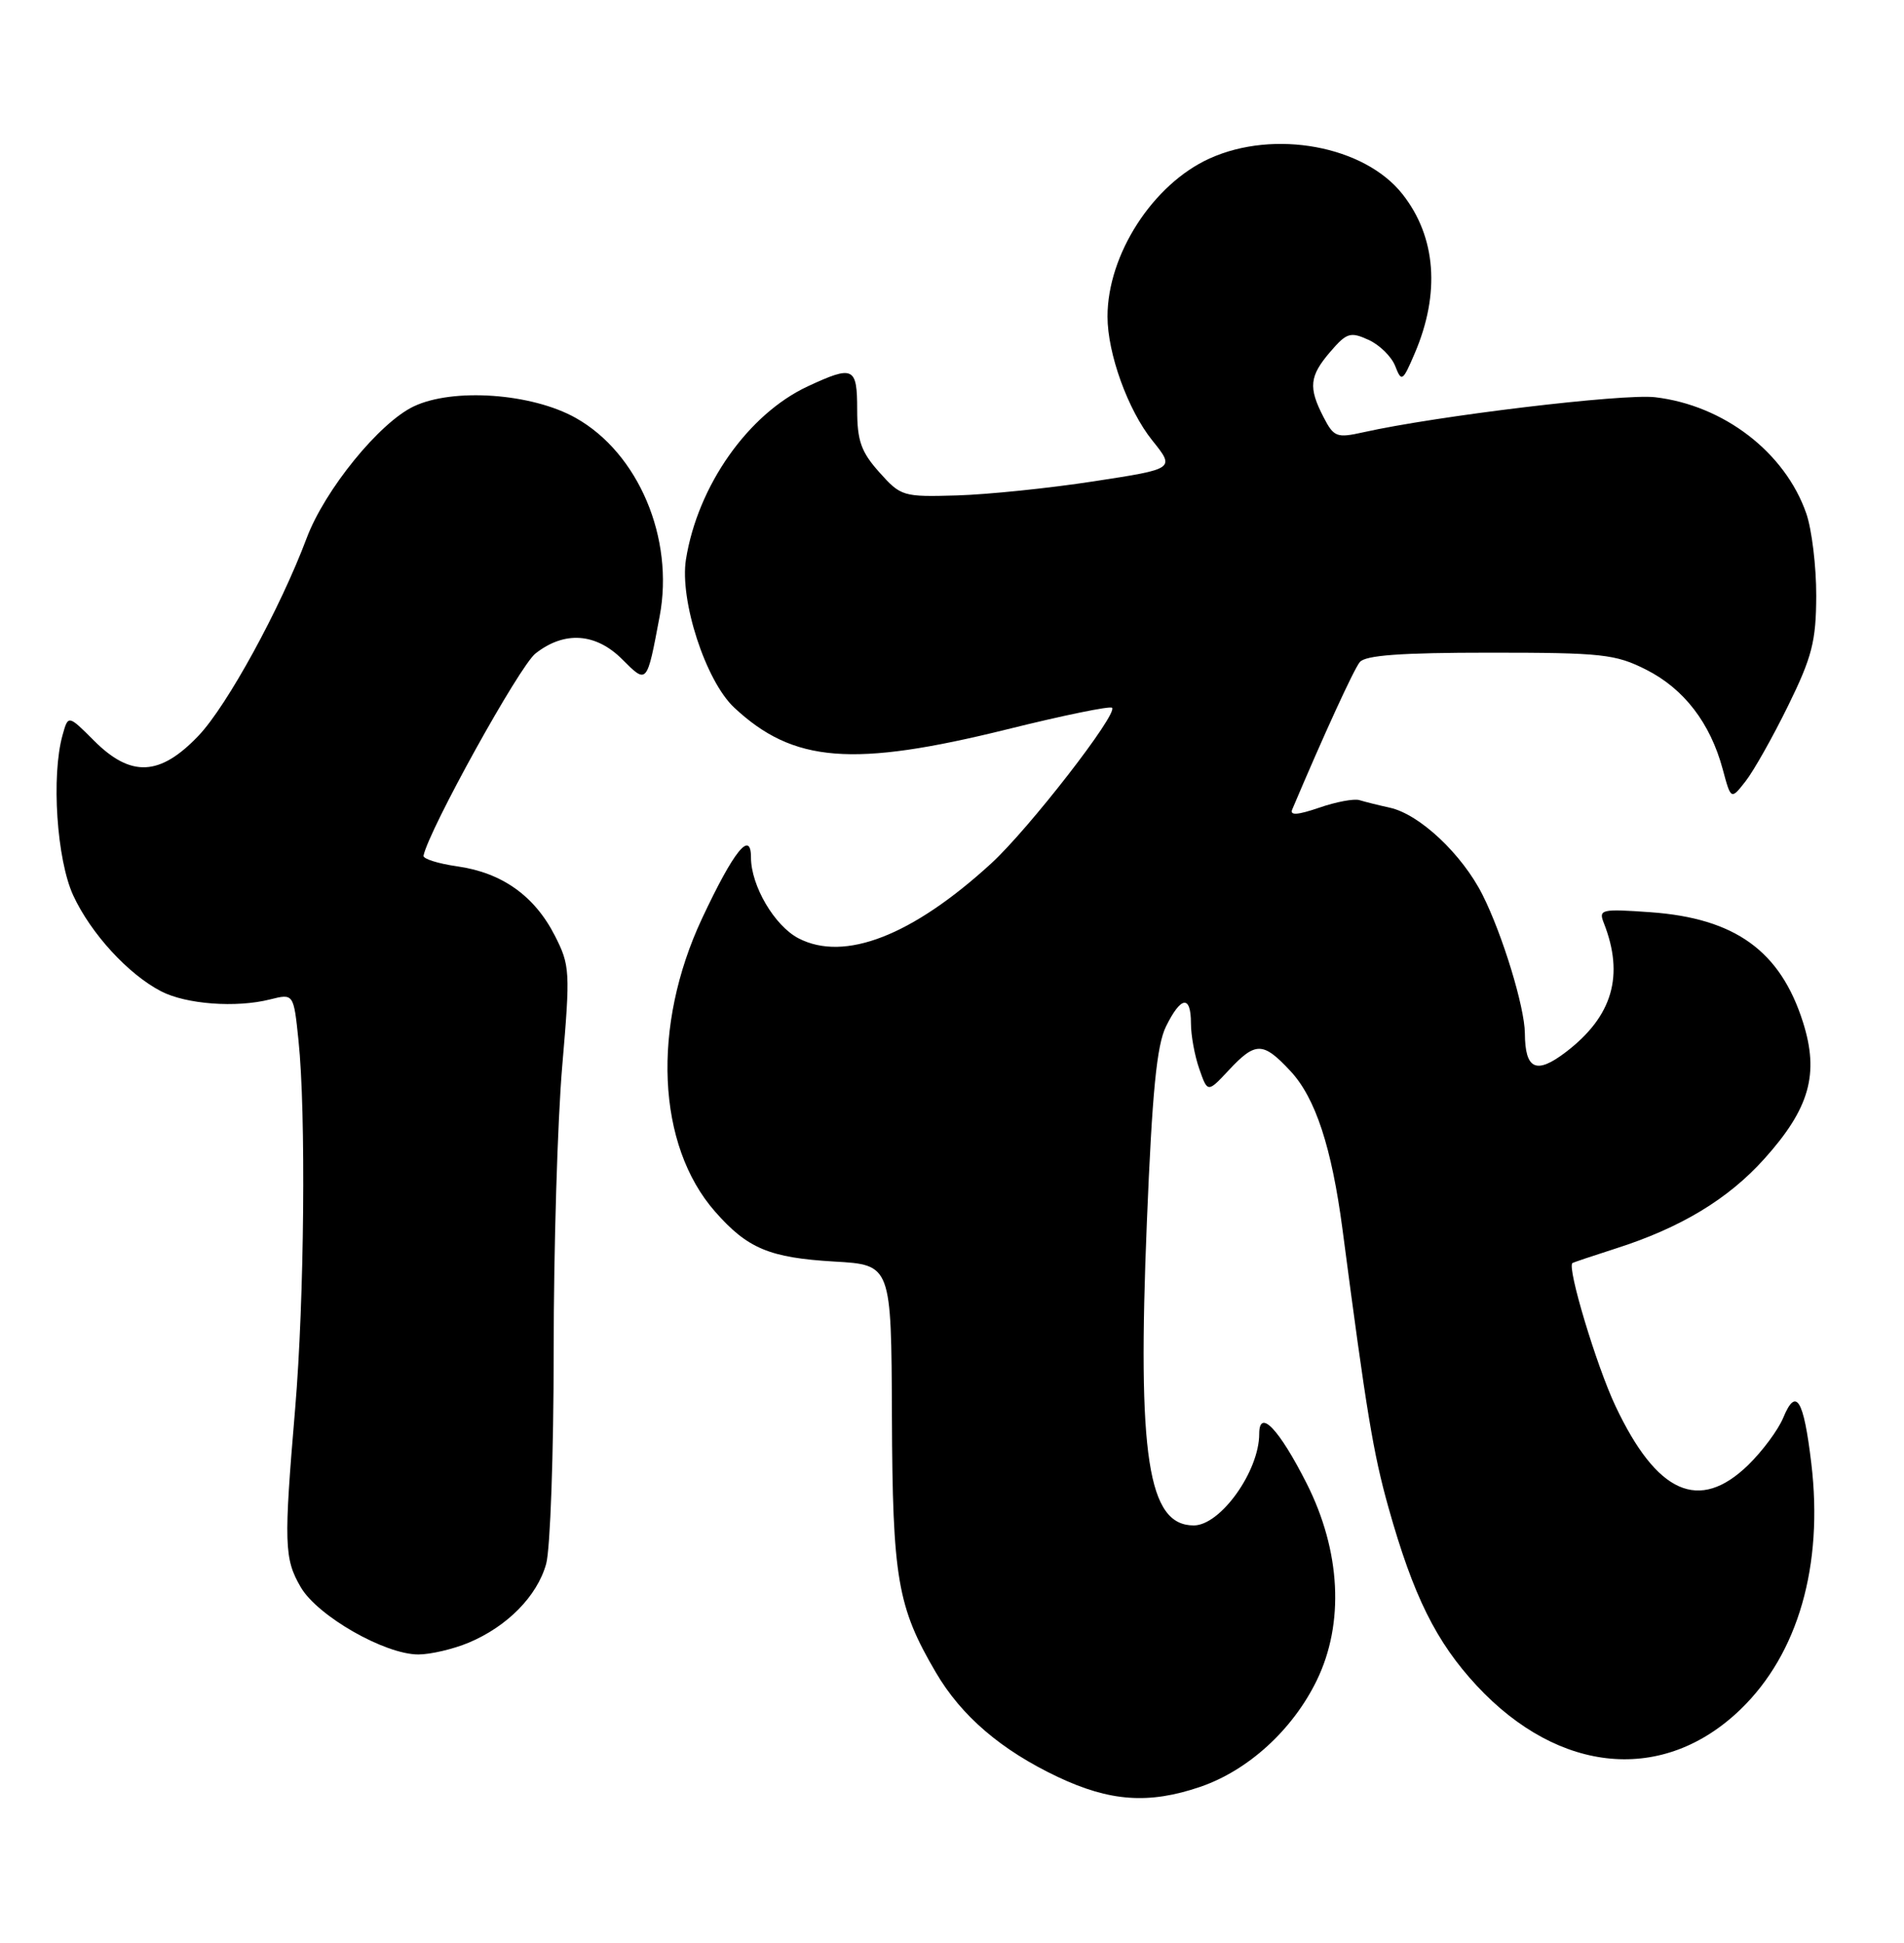 <?xml version="1.0" encoding="UTF-8" standalone="no"?>
<!DOCTYPE svg PUBLIC "-//W3C//DTD SVG 1.1//EN" "http://www.w3.org/Graphics/SVG/1.1/DTD/svg11.dtd" >
<svg xmlns="http://www.w3.org/2000/svg" xmlns:xlink="http://www.w3.org/1999/xlink" version="1.1" viewBox="0 0 251 256">
 <g >
 <path fill="currentColor"
d=" M 158.21 235.45 C 164.53 233.29 170.39 227.96 173.57 221.45 C 177.25 213.92 176.76 204.37 172.24 195.44 C 168.59 188.25 166.00 185.55 166.00 188.93 C 166.00 193.86 160.89 201.00 157.37 201.00 C 151.32 201.00 149.92 191.93 151.19 161.00 C 151.89 143.85 152.49 137.73 153.71 135.25 C 155.69 131.24 157.00 131.08 157.00 134.85 C 157.00 136.42 157.49 139.12 158.10 140.85 C 159.20 144.00 159.20 144.00 162.00 141.00 C 165.52 137.24 166.50 137.25 170.10 141.11 C 173.41 144.65 175.55 151.16 176.98 162.00 C 180.14 186.09 181.03 191.48 183.03 198.61 C 186.31 210.29 189.31 216.34 194.68 222.12 C 205.56 233.80 219.32 235.03 229.47 225.22 C 237.05 217.89 240.39 206.28 238.78 192.81 C 237.77 184.34 236.77 182.72 235.08 186.81 C 234.41 188.42 232.33 191.22 230.46 193.04 C 223.99 199.31 218.43 196.84 212.96 185.26 C 210.46 179.97 206.55 166.98 207.29 166.43 C 207.41 166.34 209.97 165.48 213.00 164.51 C 221.56 161.78 227.81 158.01 232.59 152.69 C 238.56 146.05 239.84 141.51 237.69 134.71 C 234.71 125.30 228.75 121.00 217.59 120.20 C 211.11 119.74 210.72 119.83 211.42 121.60 C 214.16 128.55 212.58 133.93 206.42 138.63 C 202.51 141.61 201.05 140.94 201.02 136.15 C 200.99 132.70 198.08 123.16 195.44 117.91 C 192.75 112.56 187.14 107.29 183.23 106.43 C 181.73 106.10 179.92 105.65 179.21 105.43 C 178.51 105.21 176.11 105.66 173.89 106.43 C 171.06 107.40 170.00 107.47 170.35 106.66 C 174.52 96.81 178.45 88.24 179.25 87.25 C 179.97 86.34 184.68 86.00 196.41 86.00 C 211.19 86.00 212.96 86.19 217.03 88.25 C 221.99 90.76 225.46 95.26 227.10 101.35 C 228.19 105.40 228.19 105.40 230.11 102.95 C 231.17 101.60 233.70 97.12 235.72 93.00 C 238.88 86.56 239.41 84.51 239.43 78.50 C 239.44 74.65 238.85 69.77 238.12 67.66 C 235.32 59.61 227.24 53.40 218.18 52.34 C 213.96 51.85 189.37 54.80 179.72 56.96 C 176.21 57.74 175.84 57.60 174.47 54.95 C 172.46 51.05 172.61 49.56 175.38 46.34 C 177.53 43.84 178.02 43.69 180.41 44.78 C 181.87 45.44 183.45 47.00 183.93 48.24 C 184.76 50.37 184.91 50.28 186.50 46.56 C 189.89 38.65 189.32 31.22 184.90 25.60 C 179.88 19.21 167.98 17.01 159.44 20.89 C 151.98 24.28 146.00 33.54 146.00 41.71 C 146.00 46.59 148.69 54.03 151.90 58.03 C 154.91 61.78 154.91 61.78 144.21 63.42 C 138.32 64.33 130.20 65.16 126.17 65.28 C 119.04 65.49 118.76 65.41 115.92 62.23 C 113.52 59.55 113.00 58.08 113.00 53.98 C 113.00 48.34 112.51 48.11 106.50 50.90 C 98.63 54.56 91.99 63.99 90.43 73.70 C 89.57 79.09 93.02 89.71 96.78 93.23 C 104.58 100.52 112.40 101.14 132.81 96.09 C 140.13 94.27 146.33 93.00 146.60 93.26 C 147.40 94.06 135.60 109.26 130.66 113.78 C 120.26 123.30 111.32 126.77 105.27 123.64 C 102.11 122.00 99.00 116.72 99.00 112.98 C 99.00 109.29 96.72 112.13 92.55 121.02 C 85.89 135.22 86.58 150.90 94.26 159.64 C 98.54 164.52 101.44 165.73 110.00 166.23 C 117.50 166.66 117.50 166.66 117.58 186.58 C 117.66 207.99 118.30 211.72 123.36 220.35 C 126.73 226.11 131.98 230.60 139.43 234.13 C 146.33 237.39 151.44 237.75 158.21 235.45 Z  M 61.78 216.45 C 66.87 214.32 70.82 210.31 72.00 206.06 C 72.54 204.10 72.99 191.47 72.99 178.00 C 72.99 164.53 73.50 147.62 74.12 140.44 C 75.19 127.97 75.14 127.20 73.14 123.28 C 70.47 118.05 66.19 115.00 60.31 114.16 C 57.76 113.80 55.74 113.16 55.83 112.75 C 56.55 109.31 68.48 87.76 70.59 86.11 C 74.40 83.11 78.55 83.39 82.04 86.89 C 85.31 90.16 85.27 90.20 86.96 81.21 C 88.91 70.92 84.16 59.71 75.90 55.07 C 70.12 51.82 59.74 51.08 54.54 53.55 C 50.01 55.70 42.82 64.54 40.43 70.90 C 36.94 80.19 29.94 92.98 26.18 96.93 C 21.09 102.28 17.26 102.46 12.40 97.60 C 8.99 94.19 8.99 94.19 8.25 96.85 C 6.74 102.22 7.48 113.30 9.66 118.00 C 11.99 123.02 16.91 128.38 21.24 130.62 C 24.54 132.33 31.13 132.82 35.60 131.69 C 38.71 130.91 38.71 130.91 39.35 137.10 C 40.35 146.62 40.12 171.27 38.91 185.60 C 37.40 203.43 37.46 205.39 39.65 209.14 C 41.87 212.94 50.72 218.00 55.15 218.00 C 56.75 218.00 59.74 217.30 61.78 216.45 Z "/>
</g>
</svg>